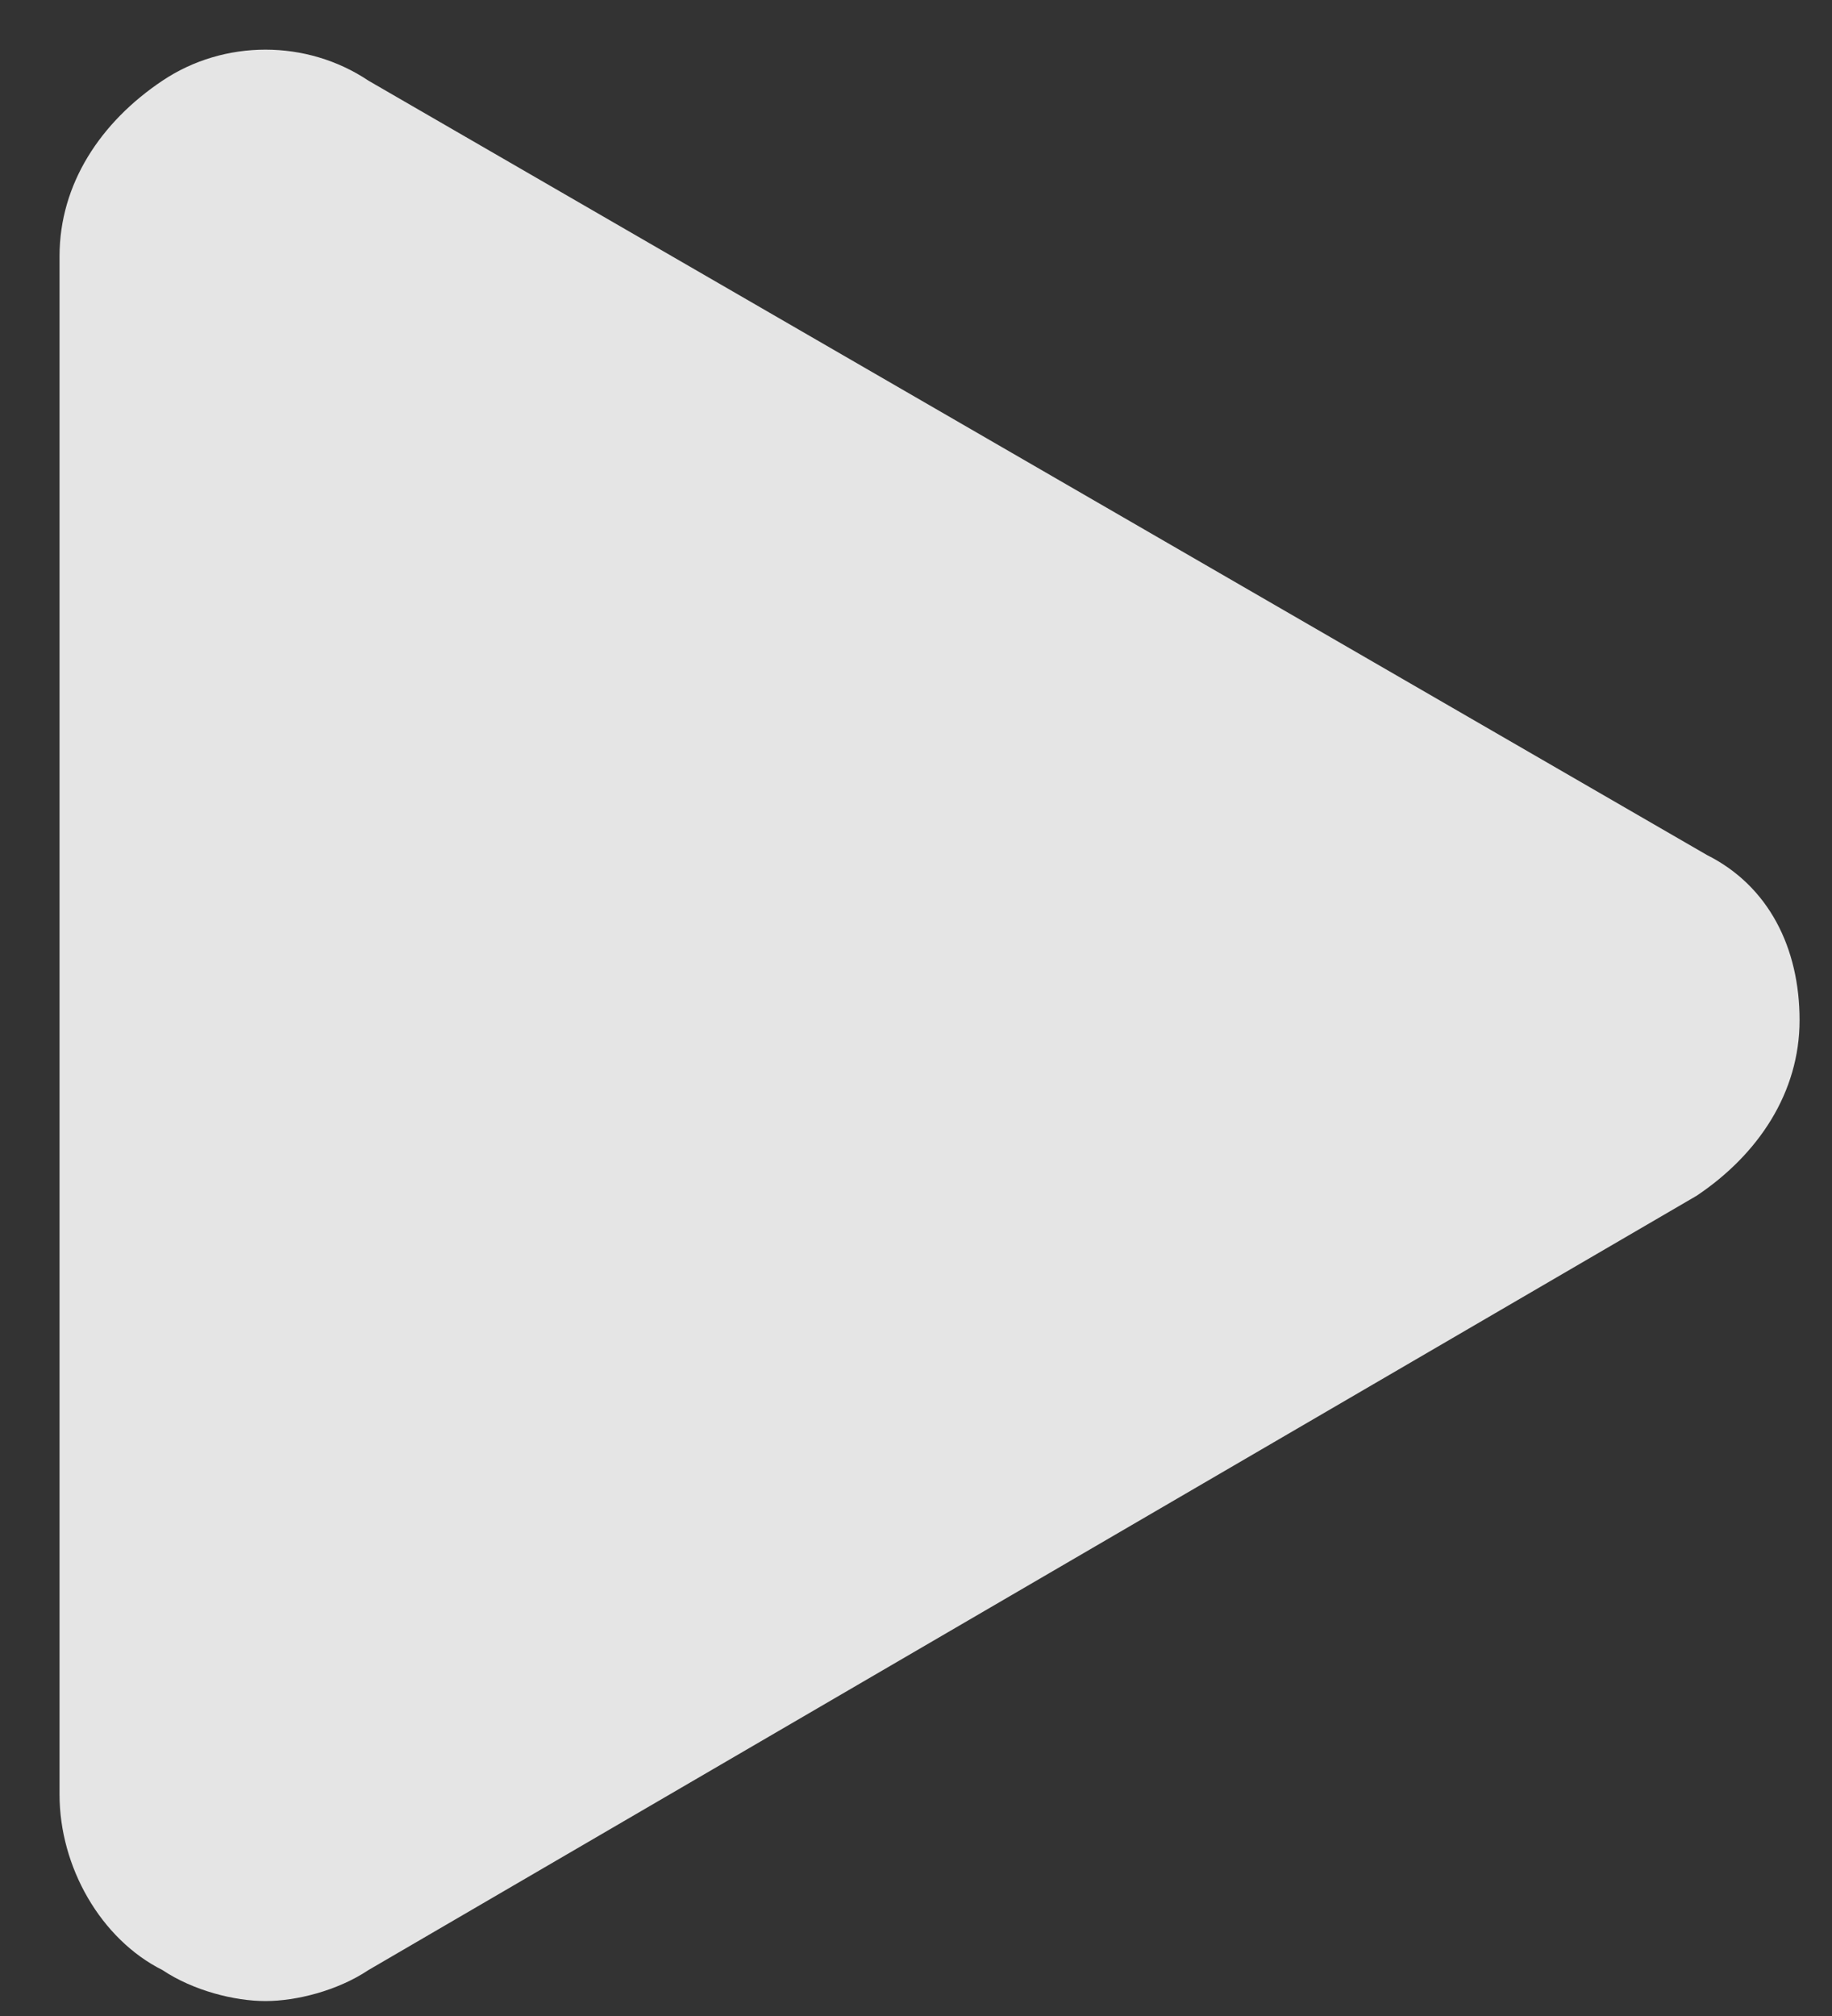 <svg width="20" height="22" viewBox="0 0 20 22" fill="none" xmlns="http://www.w3.org/2000/svg">
<rect x="0" y="0" width="20" height="22" fill="#333333" stroke="none"/>
<path d="M18.634 9.33L4.022 0.88C3.348 0.429 2.448 0.429 1.774 0.88C1.099 1.331 0.65 2.007 0.65 2.795V19.584C0.65 20.372 1.099 21.161 1.774 21.499C2.111 21.724 2.561 21.837 2.898 21.837C3.235 21.837 3.685 21.724 4.022 21.499L18.522 13.049C19.196 12.598 19.646 11.922 19.646 11.133C19.646 10.344 19.309 9.668 18.634 9.33Z" fill="white" fill-opacity="0.87"/>
</svg>
